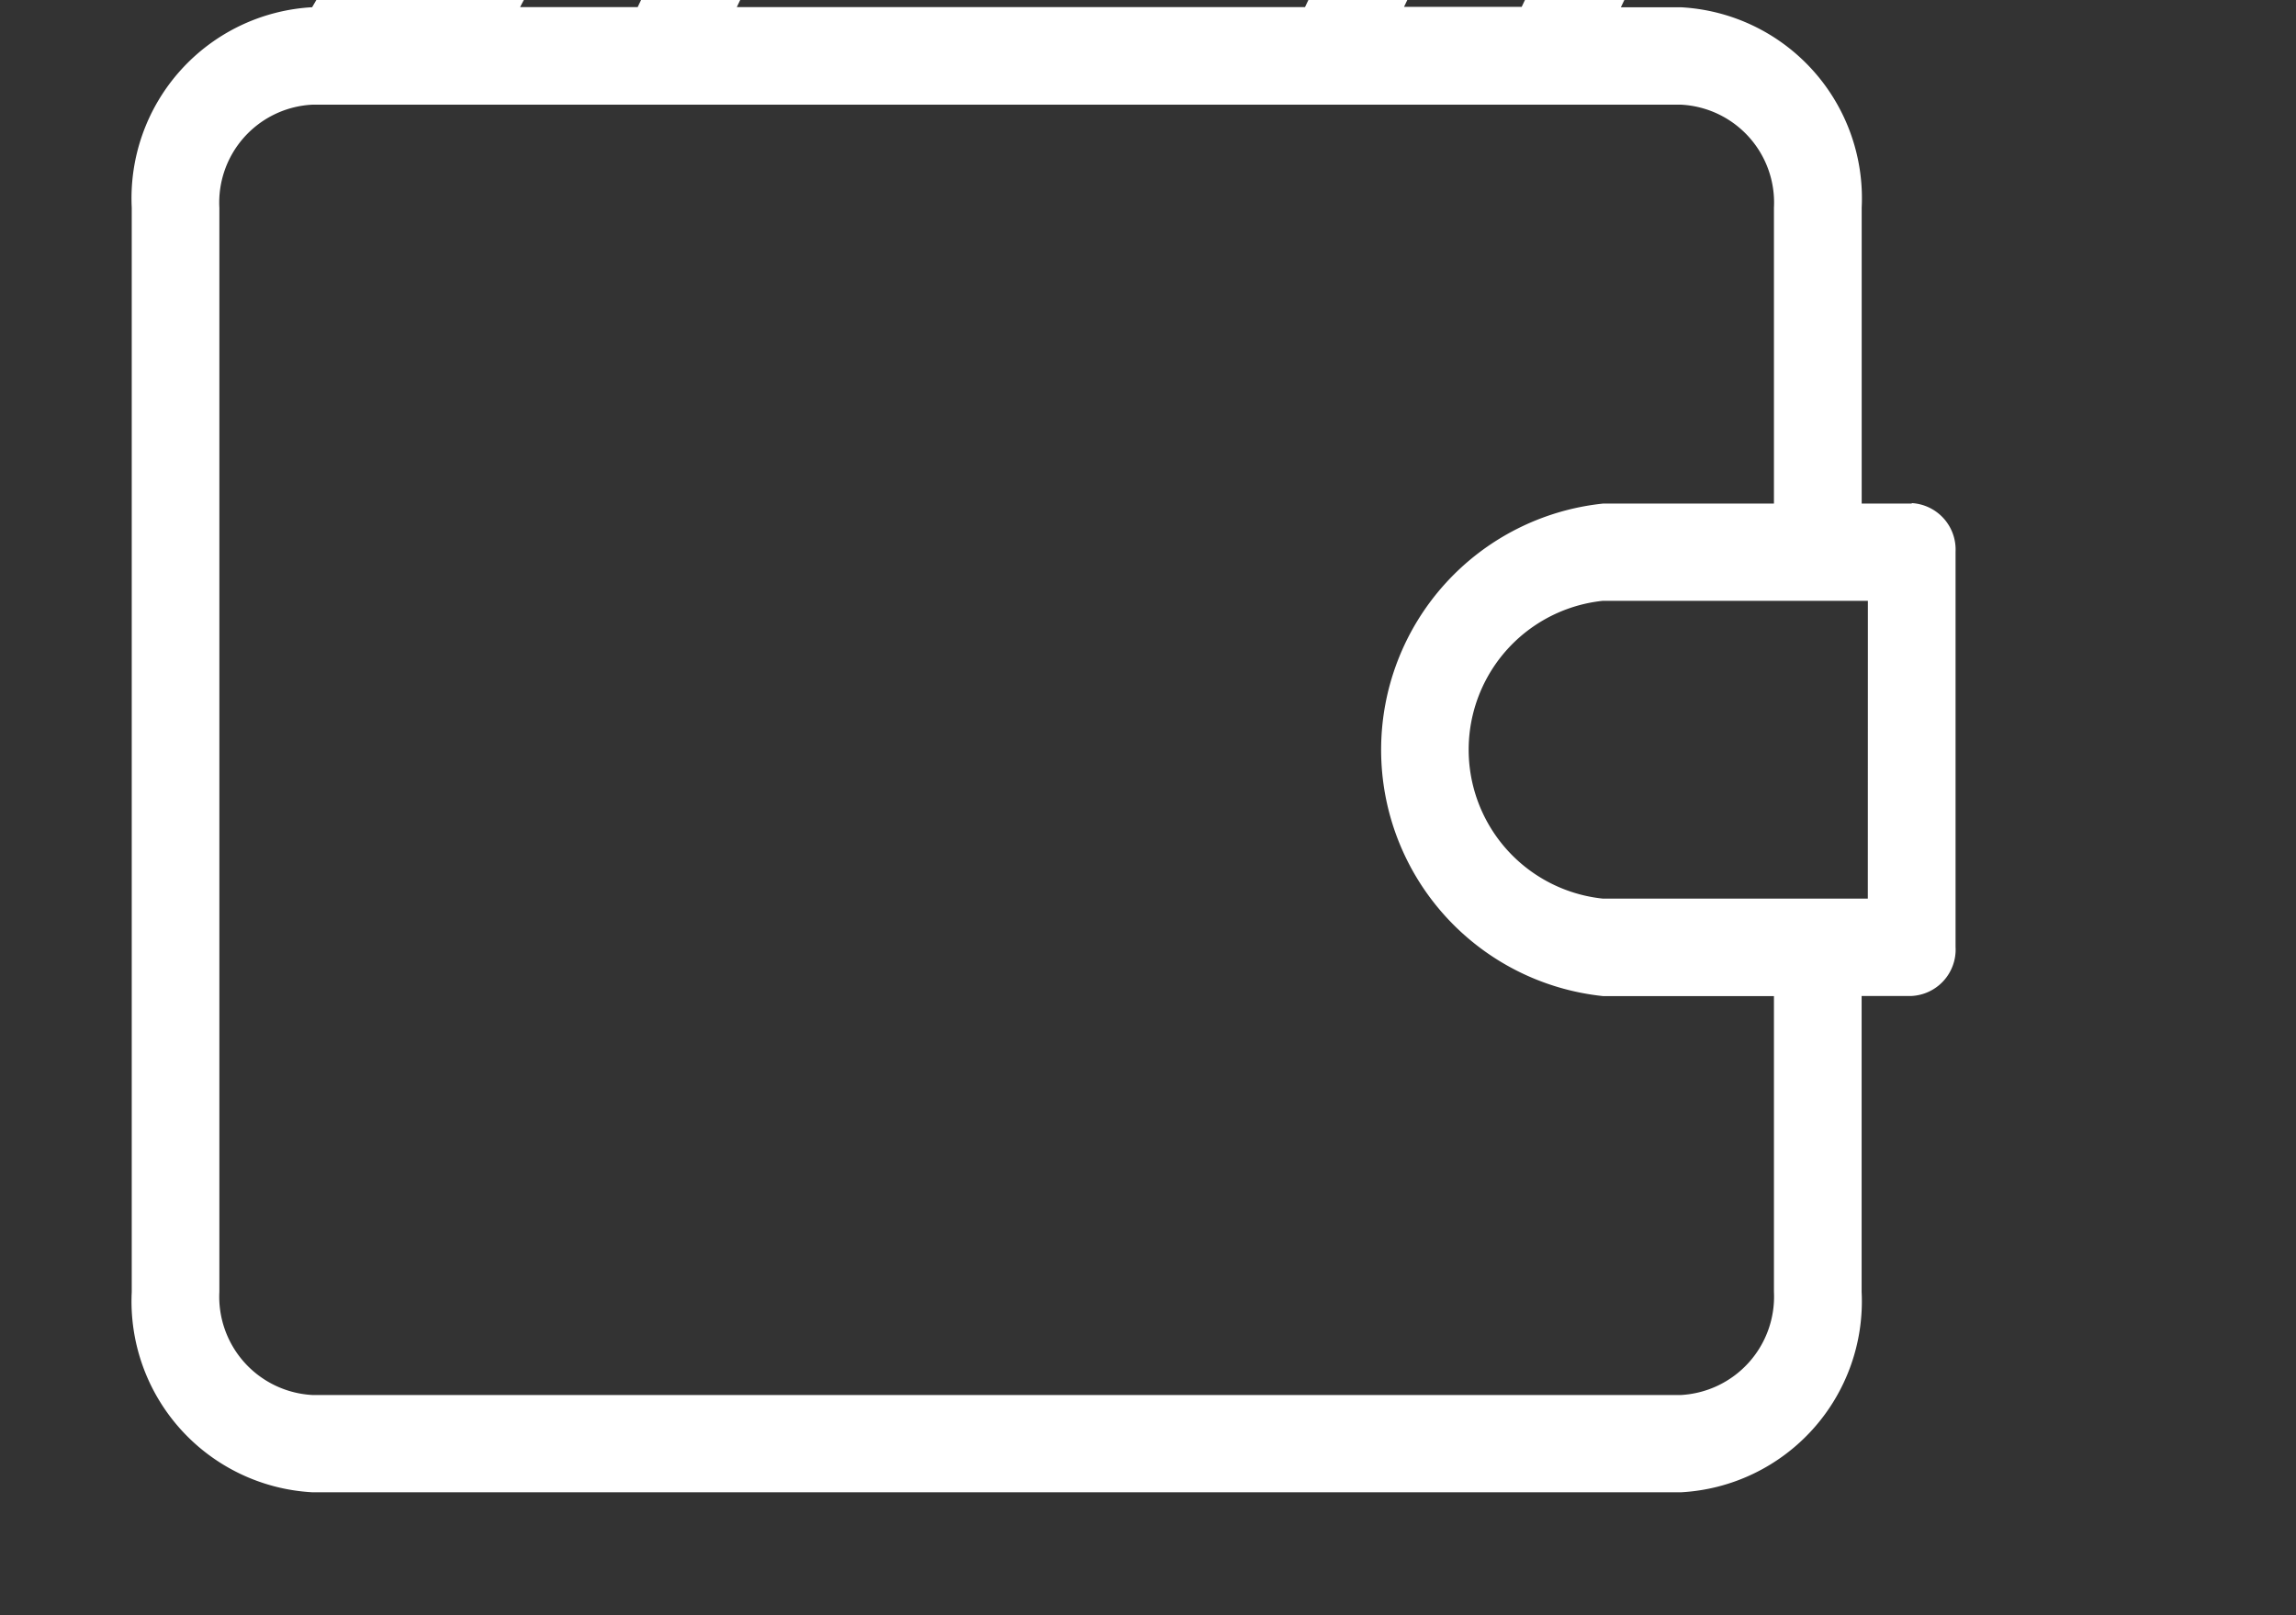 <svg xmlns="http://www.w3.org/2000/svg" xmlns:xlink="http://www.w3.org/1999/xlink" width="37.471" height="26.368" viewBox="0 0 37.471 26.368">
  <rect x="0" y="0" width="37.471" height="26.368" fill="#333333" stroke="none"/>
  <defs>
    <clipPath id="clip-path">
      <rect id="Rectángulo_1741" data-name="Rectángulo 1741" width="37.471" height="26.368" transform="translate(3775.29 2019.028)" fill="none"/>
    </clipPath>
  </defs>
  <g id="Grupo_8495" data-name="Grupo 8495" transform="translate(-3775.29 -2019.028)">
    <g id="Grupo_8494" data-name="Grupo 8494" clip-path="url(#clip-path)">
      <path id="Trazado_2309" data-name="Trazado 2309" d="M3806.49,2027.249h-.817v-4.831a3.122,3.122,0,0,0-2.944-3.271h-.986l2.878-6.057a2.915,2.915,0,0,0,.17-2.035,2.608,2.608,0,0,0-1.18-1.574c-12.241-7.147-13.7-6.647-23.227,9.665a3.123,3.123,0,0,0-2.944,3.272v17.7a3.122,3.122,0,0,0,2.944,3.271h22.344a3.121,3.121,0,0,0,2.944-3.271v-4.831h.817a.758.758,0,0,0,.716-.8v-6.453a.759.759,0,0,0-.715-.793m-3.543-16.36a1.051,1.051,0,0,1,.477.637,1.179,1.179,0,0,1-.069.822l-3.231,6.8h-1.92l1.825-3.84a.878.878,0,0,0,.051-.607.785.785,0,0,0-.348-.468,2.141,2.141,0,0,1-.971-1.293,2.4,2.4,0,0,1,.139-1.671.873.873,0,0,0,.051-.606.783.783,0,0,0-.347-.468L3794.85,2008a.682.682,0,0,0-.929.258q-.019.036-.036.075c-.509,1.071-3.458.864-8.188,10.811h-1.919s7.626-15,19.169-8.258m-5.551,2.52a3.809,3.809,0,0,0,1.07,1.787l-1.878,3.951h-9.273l3.892-8.188a3.229,3.229,0,0,0,3.539-1.217l2.625,1.528a4.145,4.145,0,0,0,.024,2.139Zm6.845,26.712a1.608,1.608,0,0,1-1.514,1.683h-22.343a1.607,1.607,0,0,1-1.514-1.683v-17.7a1.6,1.6,0,0,1,1.514-1.681h22.344a1.6,1.6,0,0,1,1.513,1.681v4.831h-2.79a4.042,4.042,0,0,0,0,8.04h2.79Zm1.532-6.42h-4.322a2.444,2.444,0,0,1,0-4.862h4.323Z" fill="#fff"/>
    </g>
  </g>
</svg>

